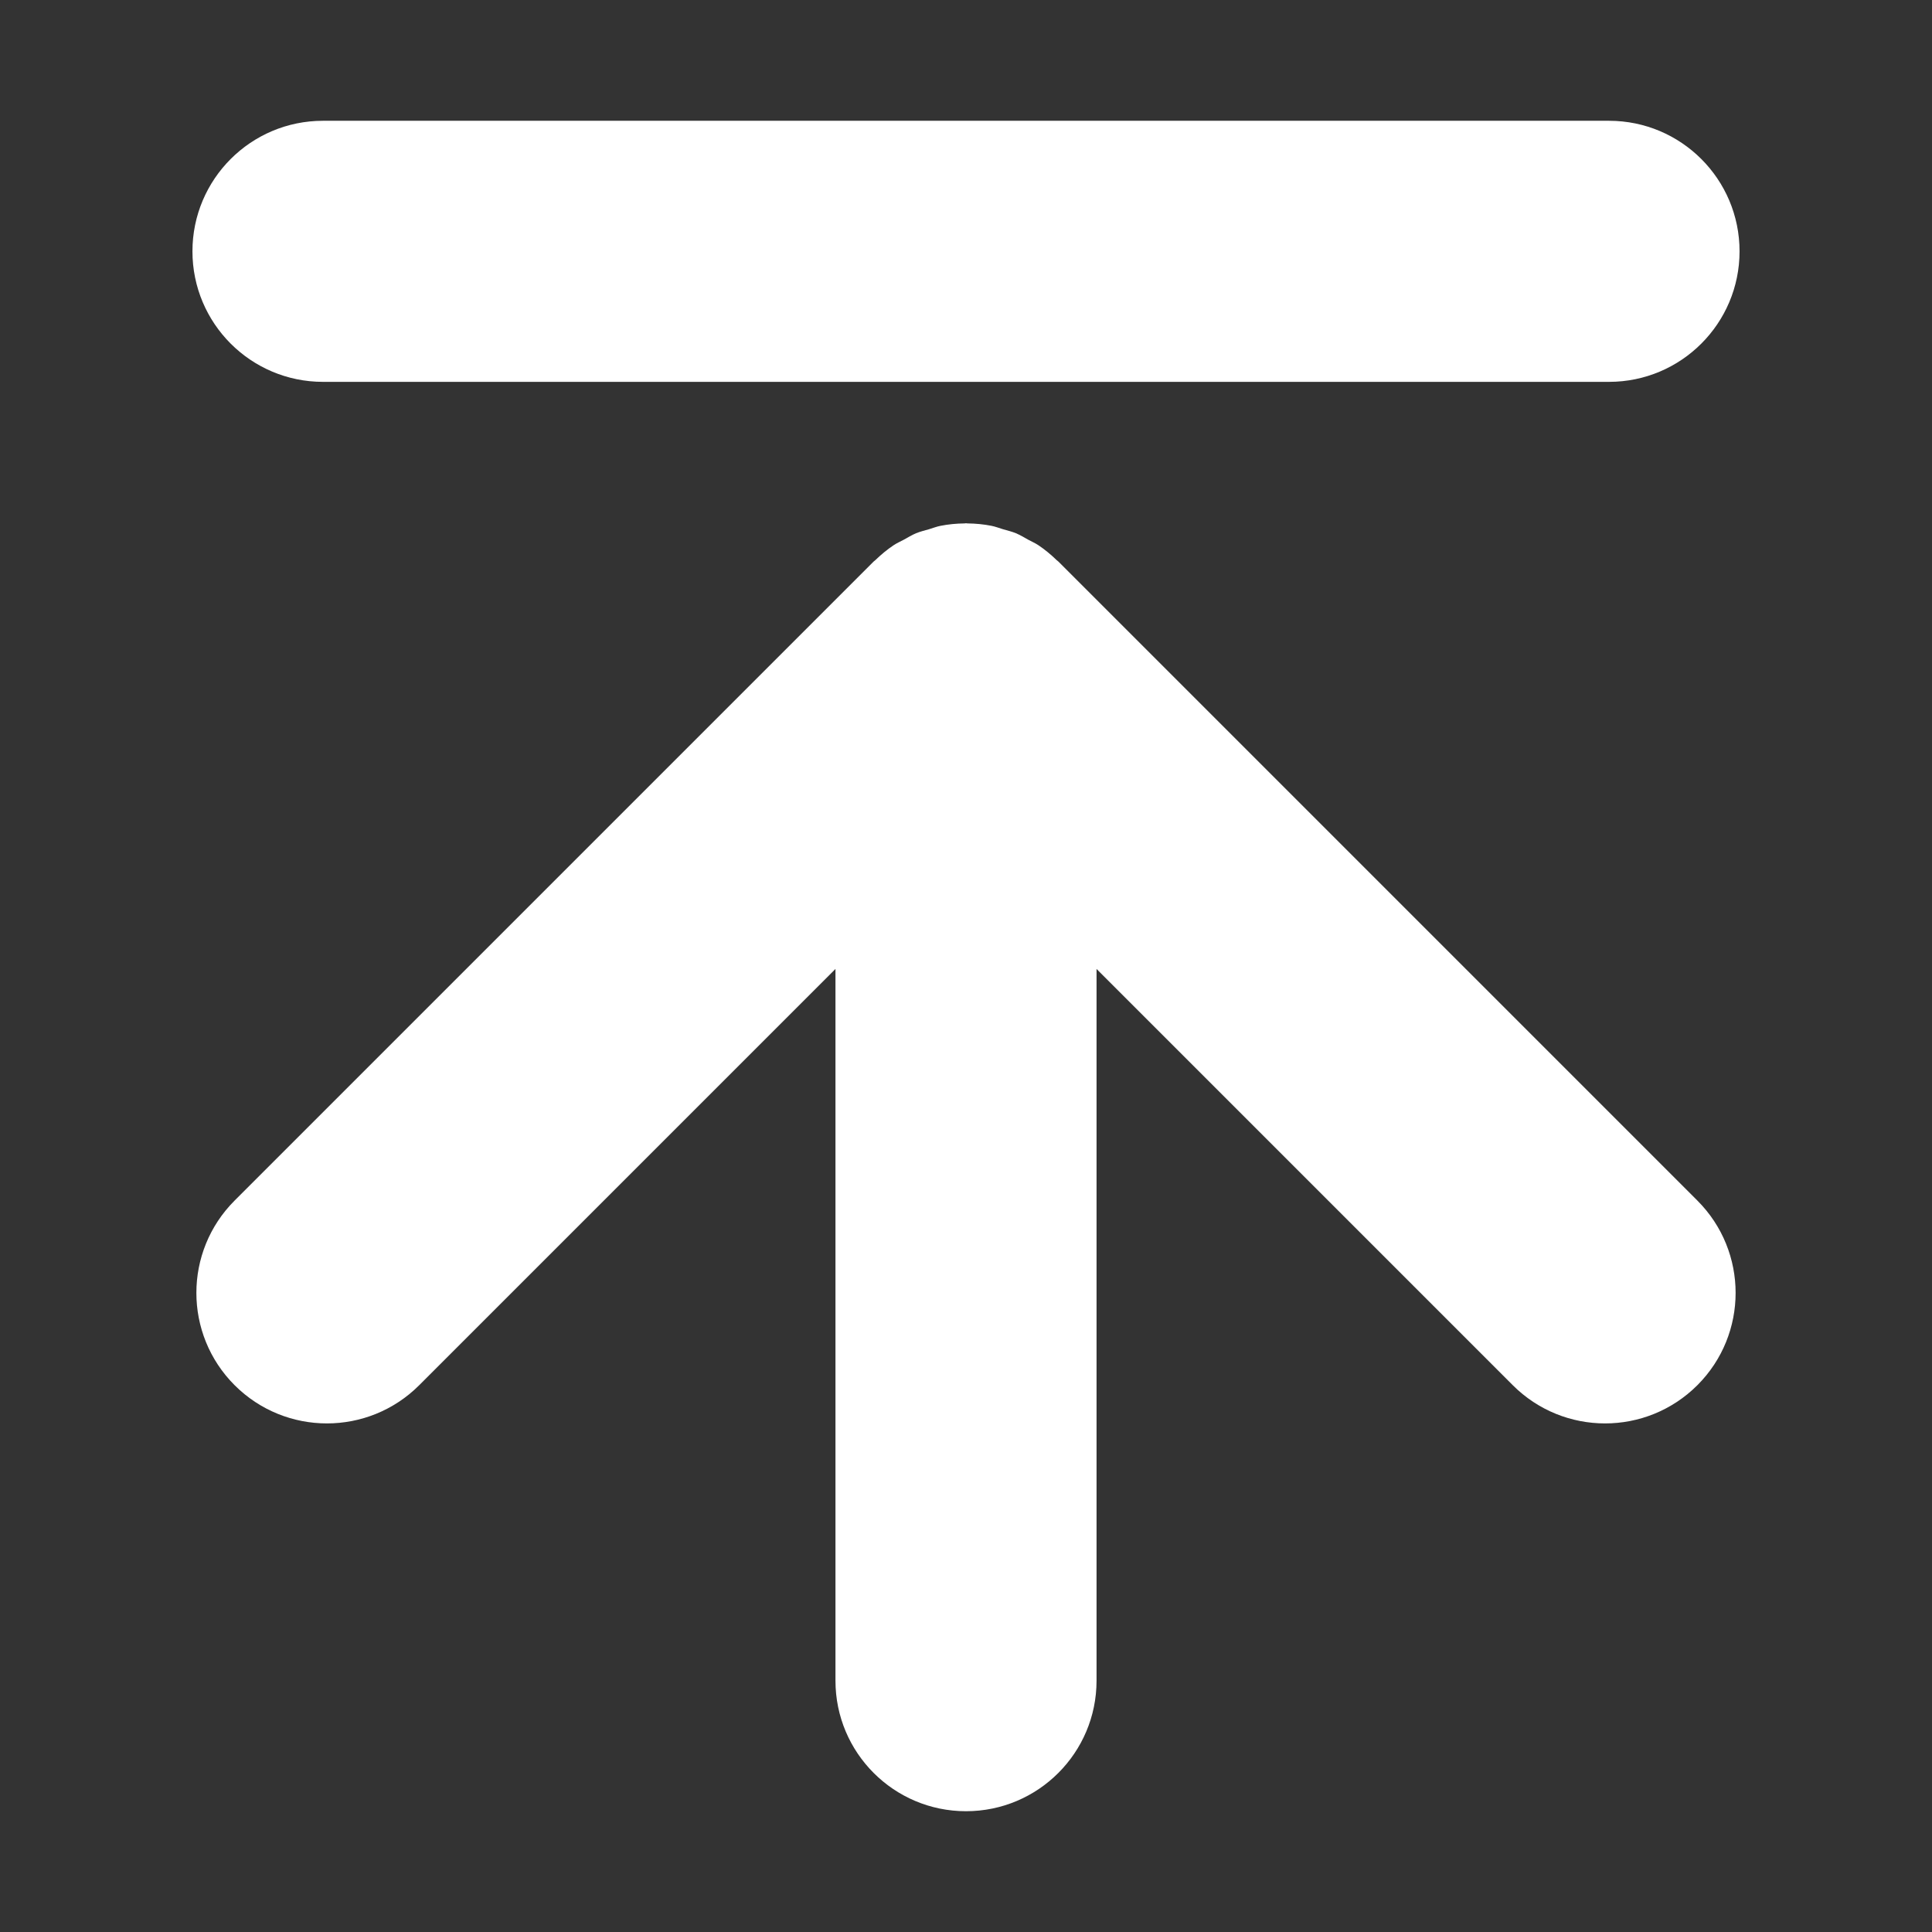 <?xml version="1.0" standalone="no"?><!DOCTYPE svg PUBLIC "-//W3C//DTD SVG 1.1//EN" "http://www.w3.org/Graphics/SVG/1.1/DTD/svg11.dtd"><svg t="1506414378834" class="icon" style="" viewBox="0 0 1024 1024" version="1.1" xmlns="http://www.w3.org/2000/svg" p-id="13514" xmlns:xlink="http://www.w3.org/1999/xlink" width="48" height="48"><rect x="0" y="0" width="1024" height="1024" fill="#333333" stroke="none"/><defs><style type="text/css"></style></defs><path d="M560.929 297.599c-0.274-0.274-0.604-0.452-0.881-0.72-2.989-2.893-6.19-5.567-9.661-7.888-1.727-1.154-3.599-1.948-5.401-2.932-2.158-1.18-4.235-2.482-6.526-3.432-2.235-0.924-4.566-1.452-6.868-2.132-2.021-0.601-3.96-1.377-6.054-1.794-4.192-0.832-8.442-1.23-12.701-1.28-0.286-0.003-0.548-0.085-0.834-0.085s-0.548 0.081-0.834 0.085c-4.259 0.051-8.509 0.448-12.701 1.28-2.095 0.415-4.033 1.193-6.055 1.794-2.302 0.679-4.631 1.208-6.866 2.132-2.29 0.949-4.365 2.25-6.524 3.431-1.803 0.982-3.676 1.777-5.404 2.933-3.471 2.321-6.672 4.995-9.661 7.888-0.277 0.268-0.607 0.445-0.881 0.72L124.349 636.328c-27.017 27.026-27.017 70.825 0 97.851 13.513 13.505 31.215 20.261 48.925 20.261s35.413-6.757 48.925-20.261l220.617-220.617 0 377.233c0 38.208 30.979 69.187 69.187 69.187s69.187-30.979 69.187-69.187L581.19 513.566l220.608 220.614c13.513 13.505 31.215 20.261 48.925 20.261 17.702 0 35.413-6.757 48.925-20.261 27.017-27.017 27.017-70.825 0-97.851L560.929 297.599z" p-id="13515" fill="#ffffff"></path><path d="M171.189 202.392l681.622 0c38.208 0 69.187-30.979 69.187-69.187s-30.979-69.187-69.187-69.187L171.189 64.018c-38.208 0-69.187 30.979-69.187 69.187S132.981 202.392 171.189 202.392z" p-id="13516" fill="#ffffff"></path></svg>